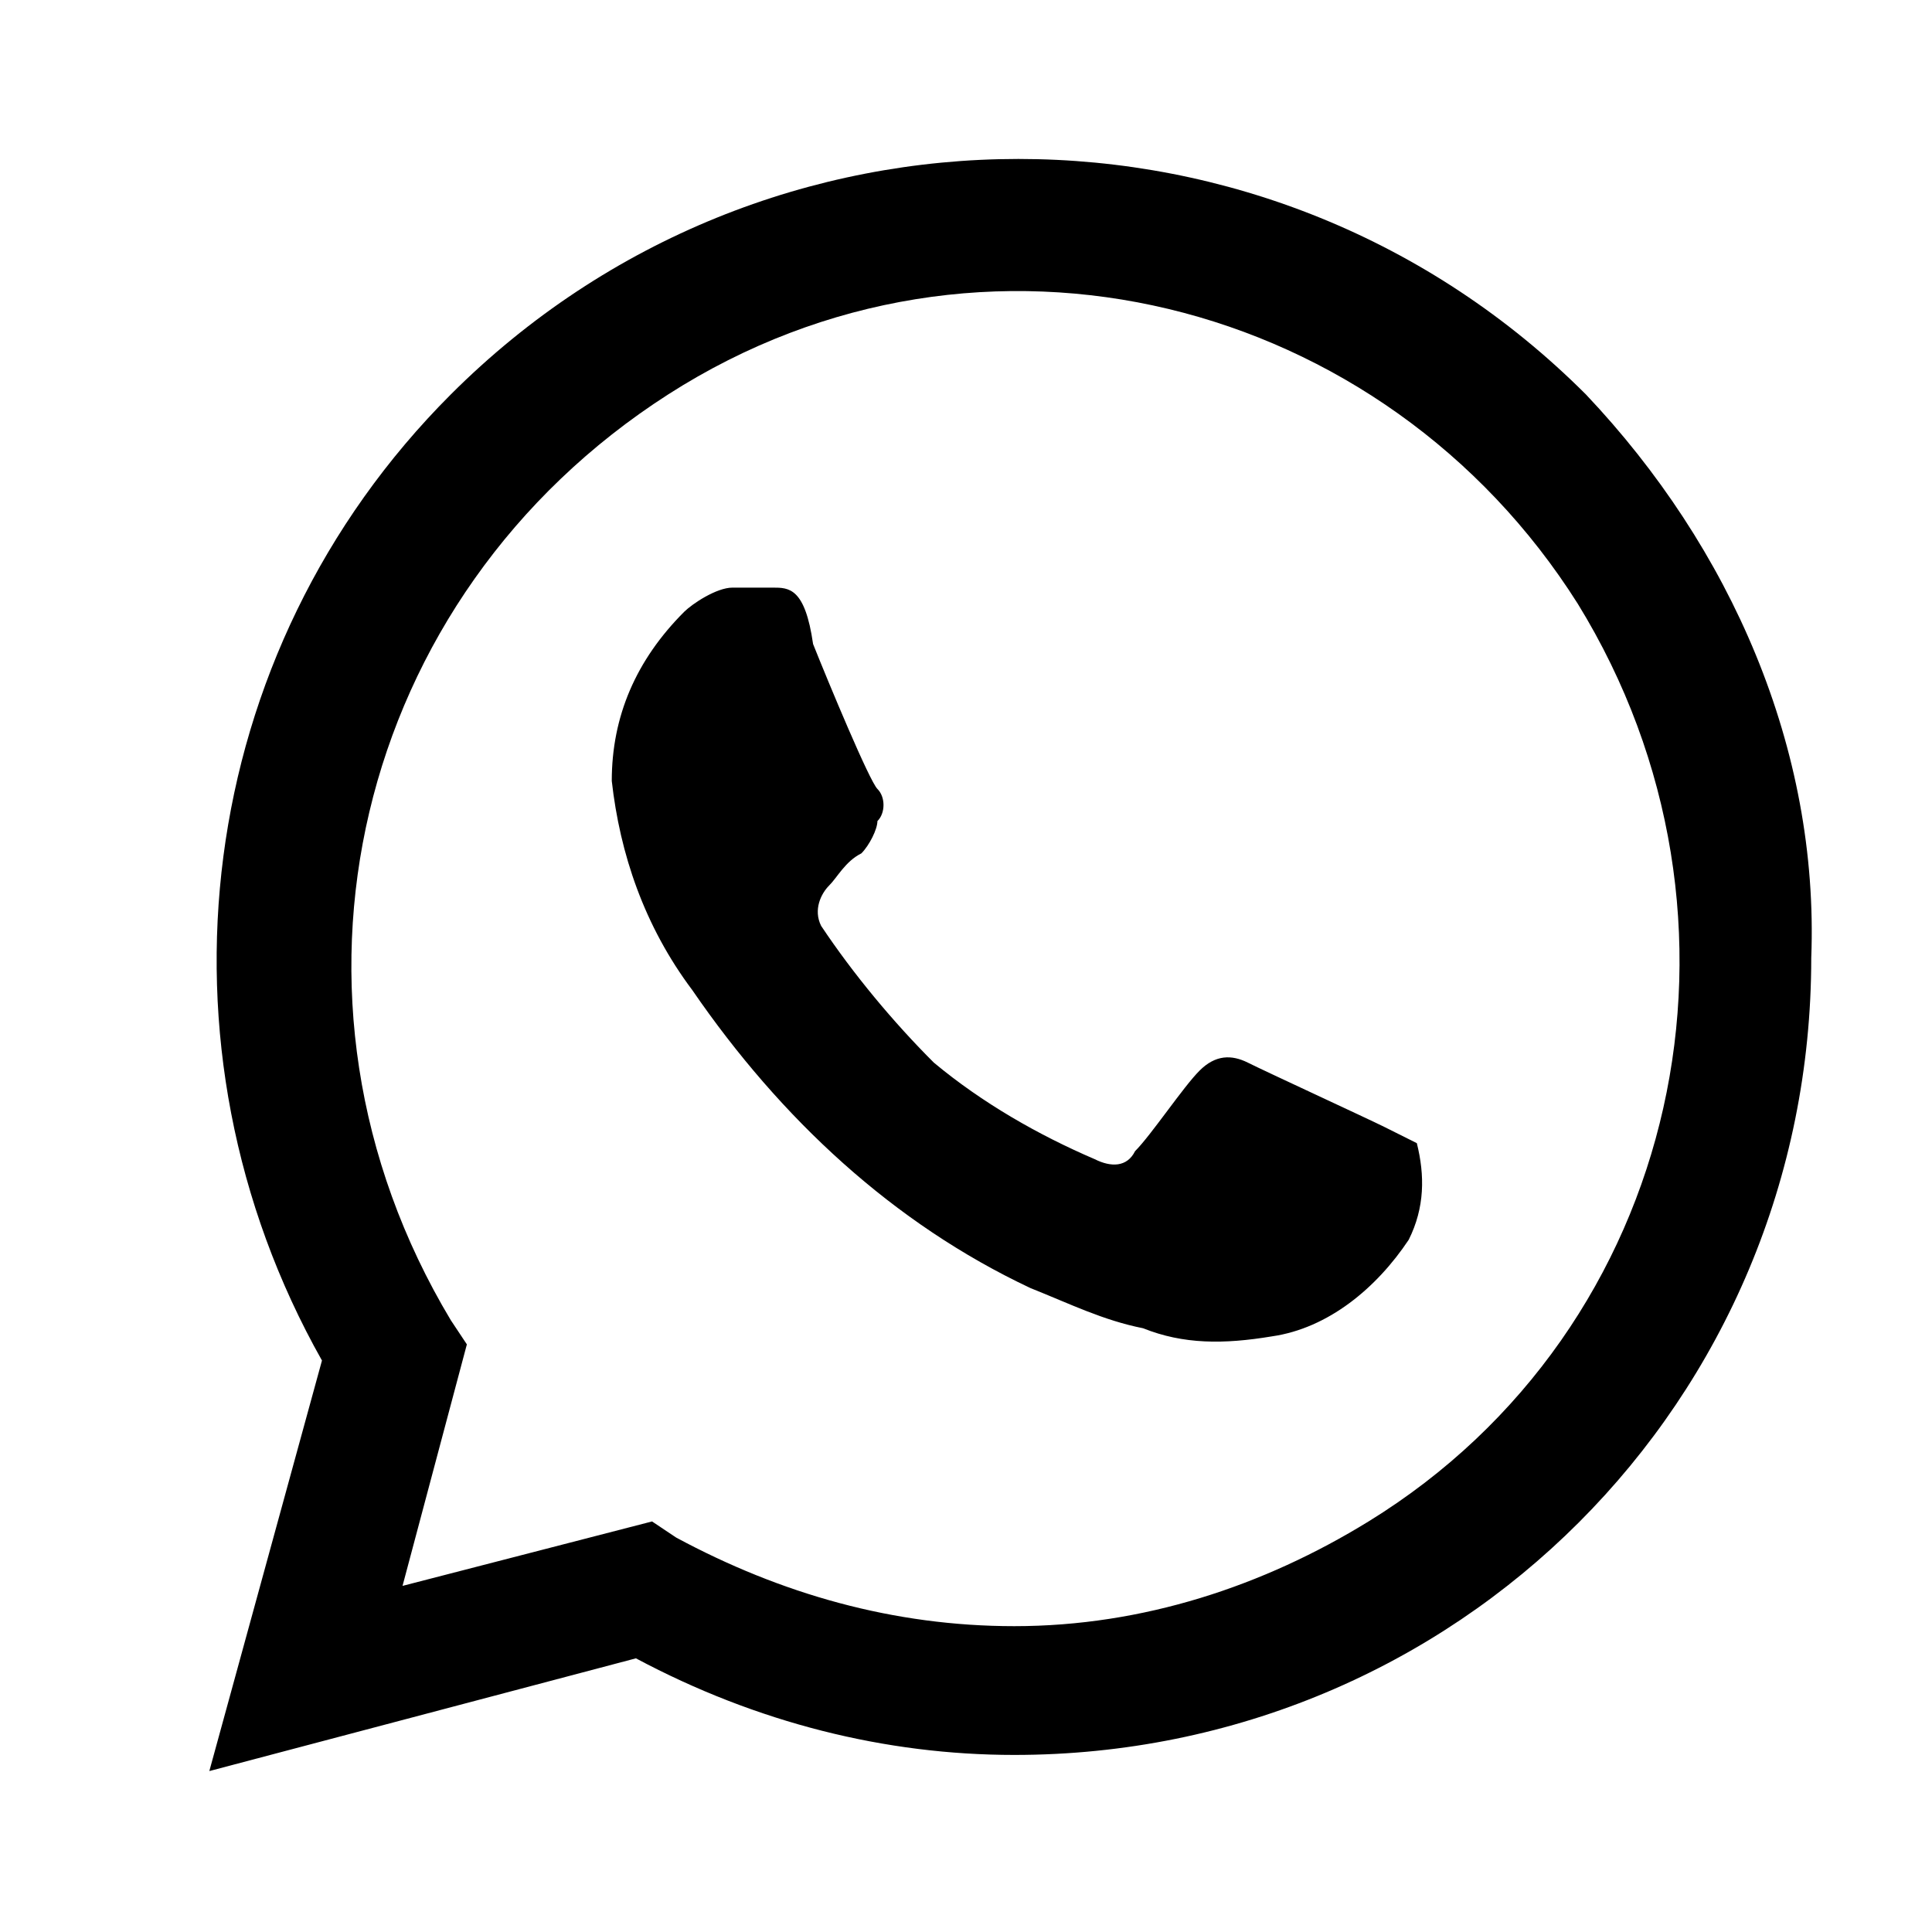 <svg width="20" height="20" viewBox="0 0 20 20" fill="none" xmlns="http://www.w3.org/2000/svg">
<path d="M14.333 11.667C14.167 11.584 13.083 11.084 12.917 11C12.75 10.917 12.583 10.917 12.417 11.084C12.25 11.25 11.917 11.75 11.75 11.917C11.667 12.084 11.5 12.084 11.333 12C10.75 11.75 10.167 11.417 9.667 11C9.25 10.584 8.833 10.084 8.5 9.584C8.417 9.417 8.5 9.25 8.583 9.167C8.667 9.084 8.75 8.917 8.917 8.834C9 8.75 9.083 8.584 9.083 8.5C9.167 8.417 9.167 8.25 9.083 8.167C9 8.084 8.583 7.083 8.417 6.667C8.333 6.083 8.167 6.083 8 6.083H7.583C7.417 6.083 7.167 6.25 7.083 6.333C6.583 6.833 6.333 7.417 6.333 8.084C6.417 8.834 6.667 9.584 7.167 10.25C8.083 11.584 9.25 12.667 10.667 13.334C11.083 13.5 11.417 13.667 11.833 13.75C12.25 13.917 12.667 13.917 13.167 13.834C13.75 13.75 14.25 13.334 14.583 12.834C14.75 12.5 14.75 12.167 14.667 11.834L14.333 11.667ZM16.417 4.083C13.167 0.833 7.917 0.833 4.667 4.083C2 6.75 1.5 10.834 3.333 14.084L2.167 18.334L6.583 17.167C7.833 17.834 9.167 18.167 10.5 18.167C15.083 18.167 18.75 14.5 18.75 9.917C18.833 7.75 17.917 5.667 16.417 4.083ZM14.167 15.75C13.083 16.417 11.833 16.834 10.5 16.834C9.25 16.834 8.083 16.5 7 15.917L6.75 15.75L4.167 16.417L4.833 13.917L4.667 13.667C2.667 10.334 3.667 6.167 6.917 4.083C10.167 2 14.333 3.083 16.333 6.25C18.333 9.5 17.417 13.75 14.167 15.75Z" fill="black"/>
</svg>
